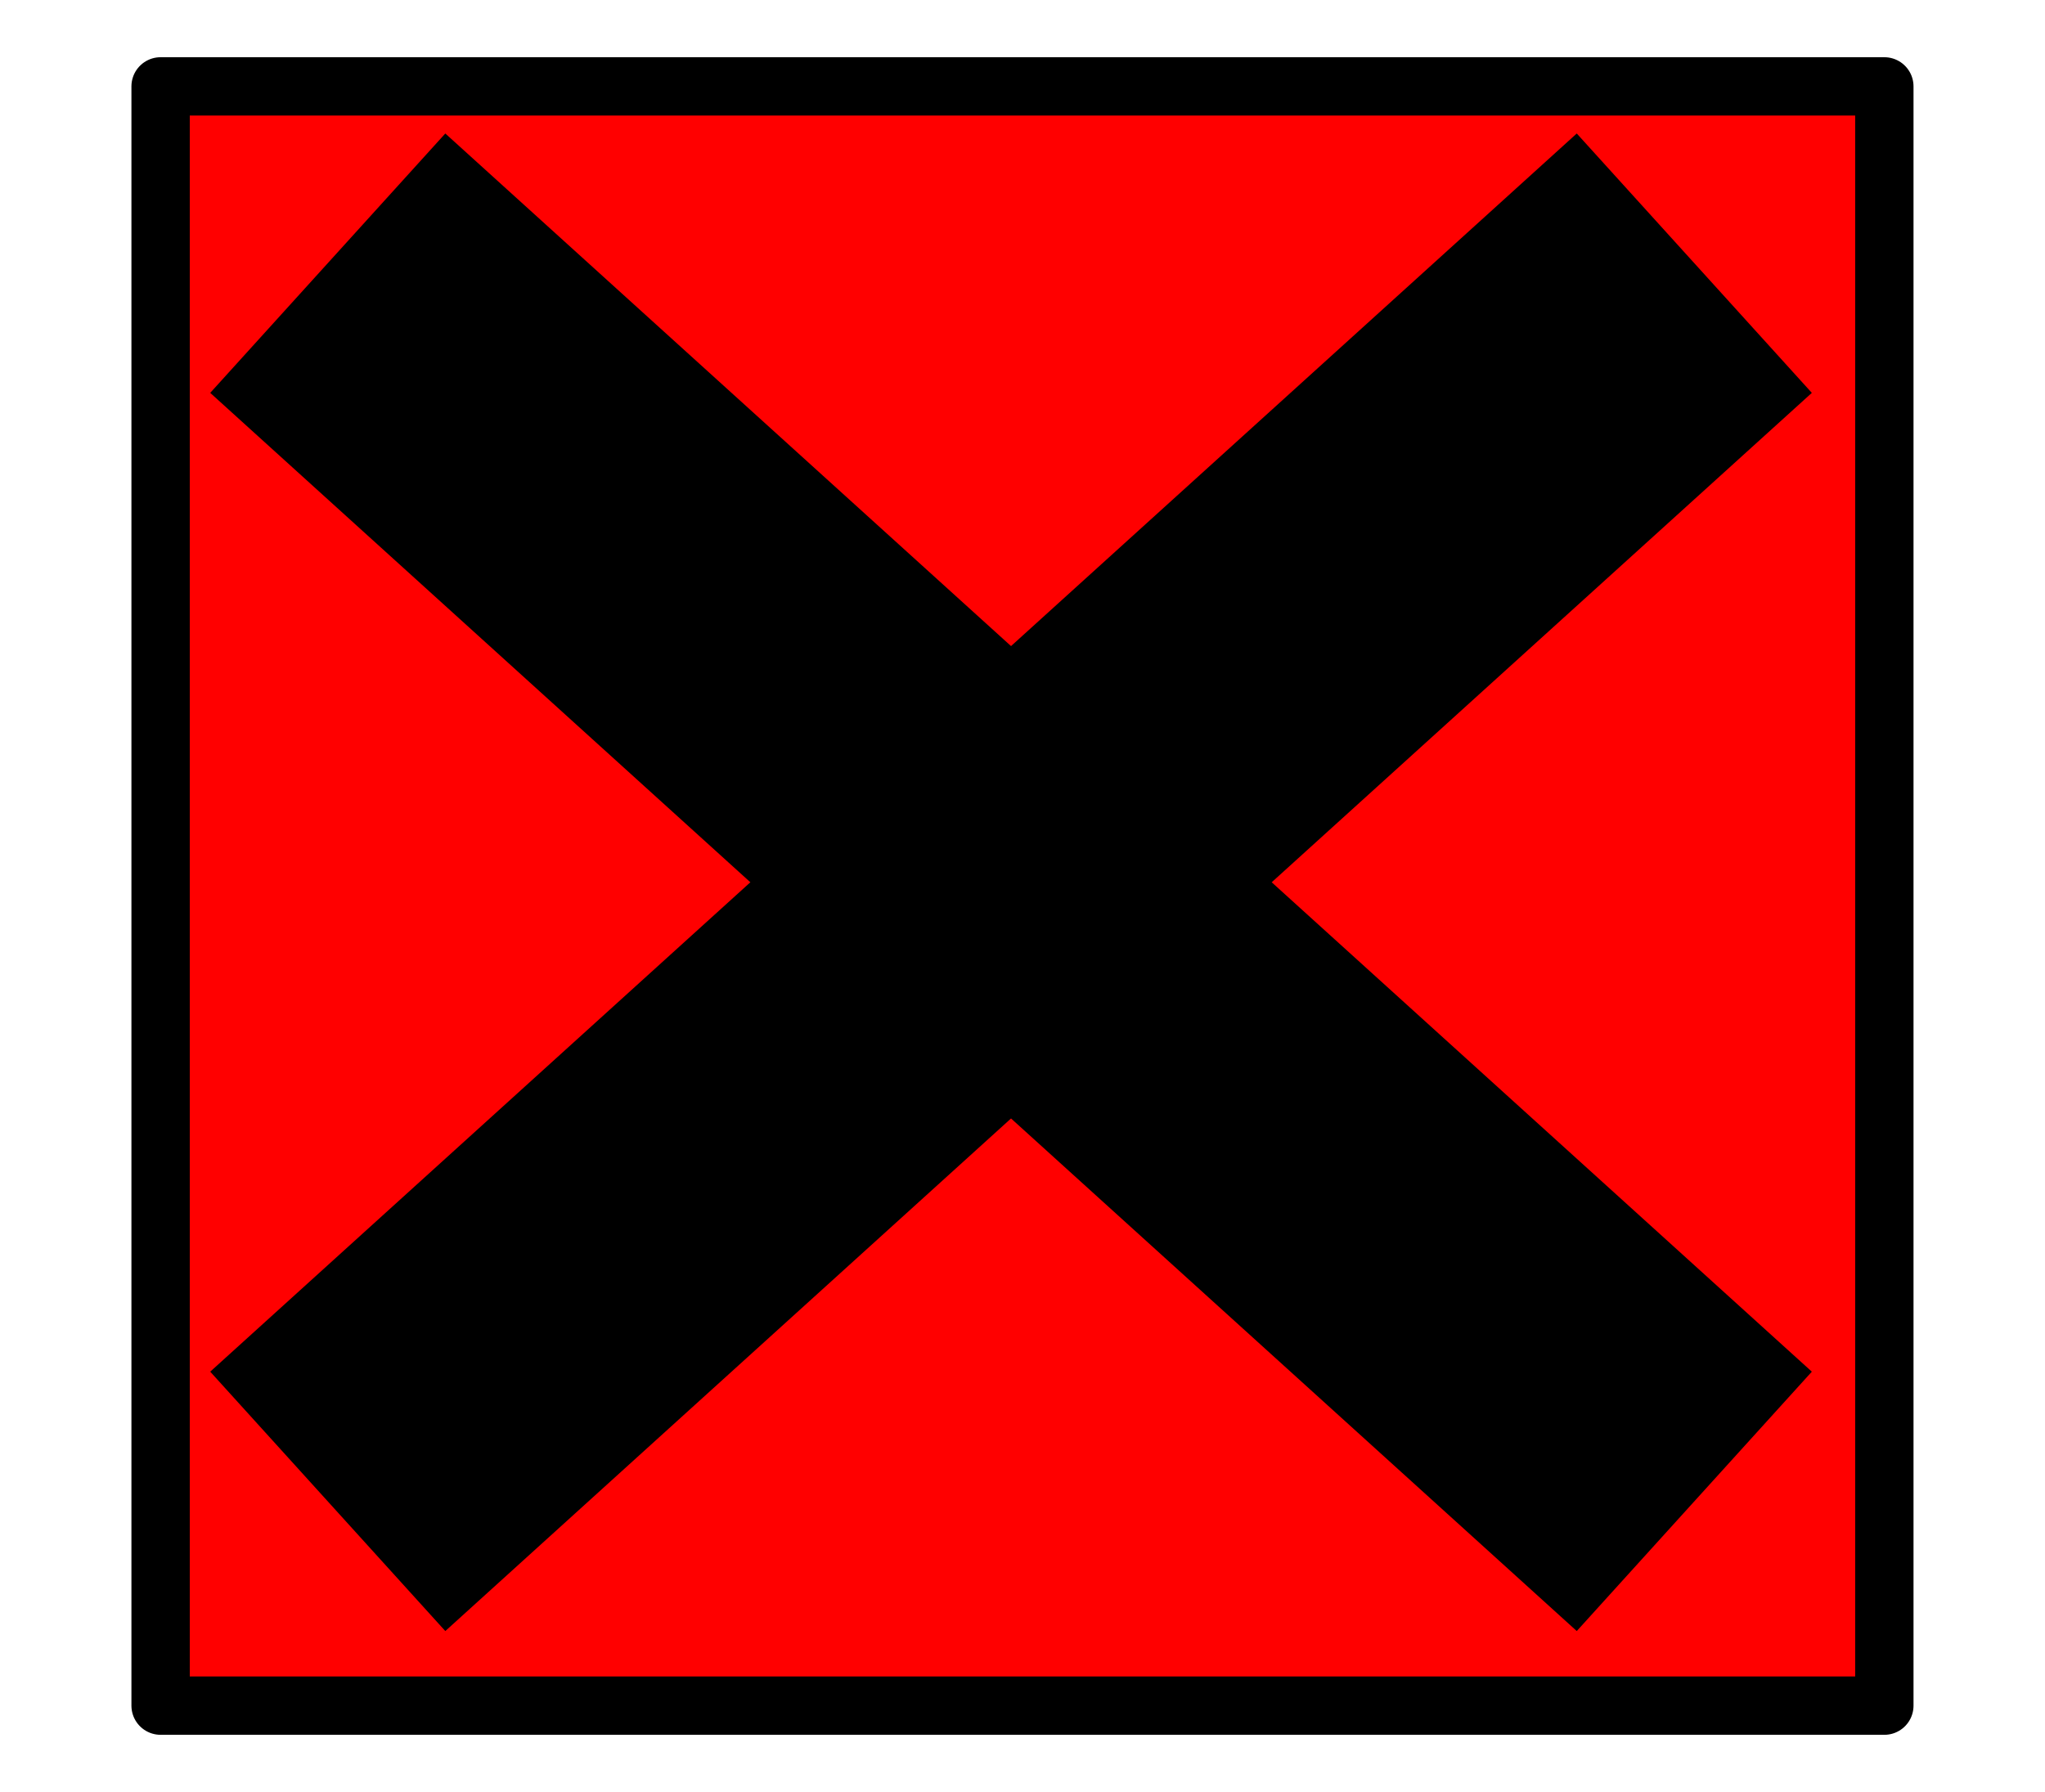 <svg version="1.1" viewBox="0.0 0.0 140.197 122.871" fill="none" stroke="none" stroke-linecap="square" stroke-miterlimit="10" xmlns:xlink="http://www.w3.org/1999/xlink" xmlns="http://www.w3.org/2000/svg"><clipPath id="p.0"><path d="m0 0l140.197 0l0 122.871l-140.197 0l0 -122.871z" clip-rule="nonzero"/></clipPath><g clip-path="url(#p.0)"><path fill="#000000" fill-opacity="0.0" d="m0 0l140.197 0l0 122.871l-140.197 0z" fill-rule="evenodd"/><path fill="#ff0000" d="m11.01 5.923l118.173 0l0 111.024l-118.173 0z" fill-rule="evenodd"/><path stroke="#000000" stroke-width="4.0" stroke-linejoin="round" stroke-linecap="butt" d="m11.01 5.923l118.173 0l0 111.024l-118.173 0z" fill-rule="evenodd"/><path fill="#000000" fill-opacity="0.0" d="m107.262 26.103l-75.9 68.78" fill-rule="evenodd"/><path stroke="#000000" stroke-width="24.0" stroke-linejoin="round" stroke-linecap="butt" d="m107.262 26.103l-75.9 68.78" fill-rule="evenodd"/><path fill="#000000" fill-opacity="0.0" d="m31.362 26.103l75.9 68.78" fill-rule="evenodd"/><path stroke="#000000" stroke-width="24.0" stroke-linejoin="round" stroke-linecap="butt" d="m31.362 26.103l75.9 68.78" fill-rule="evenodd"/></g></svg>